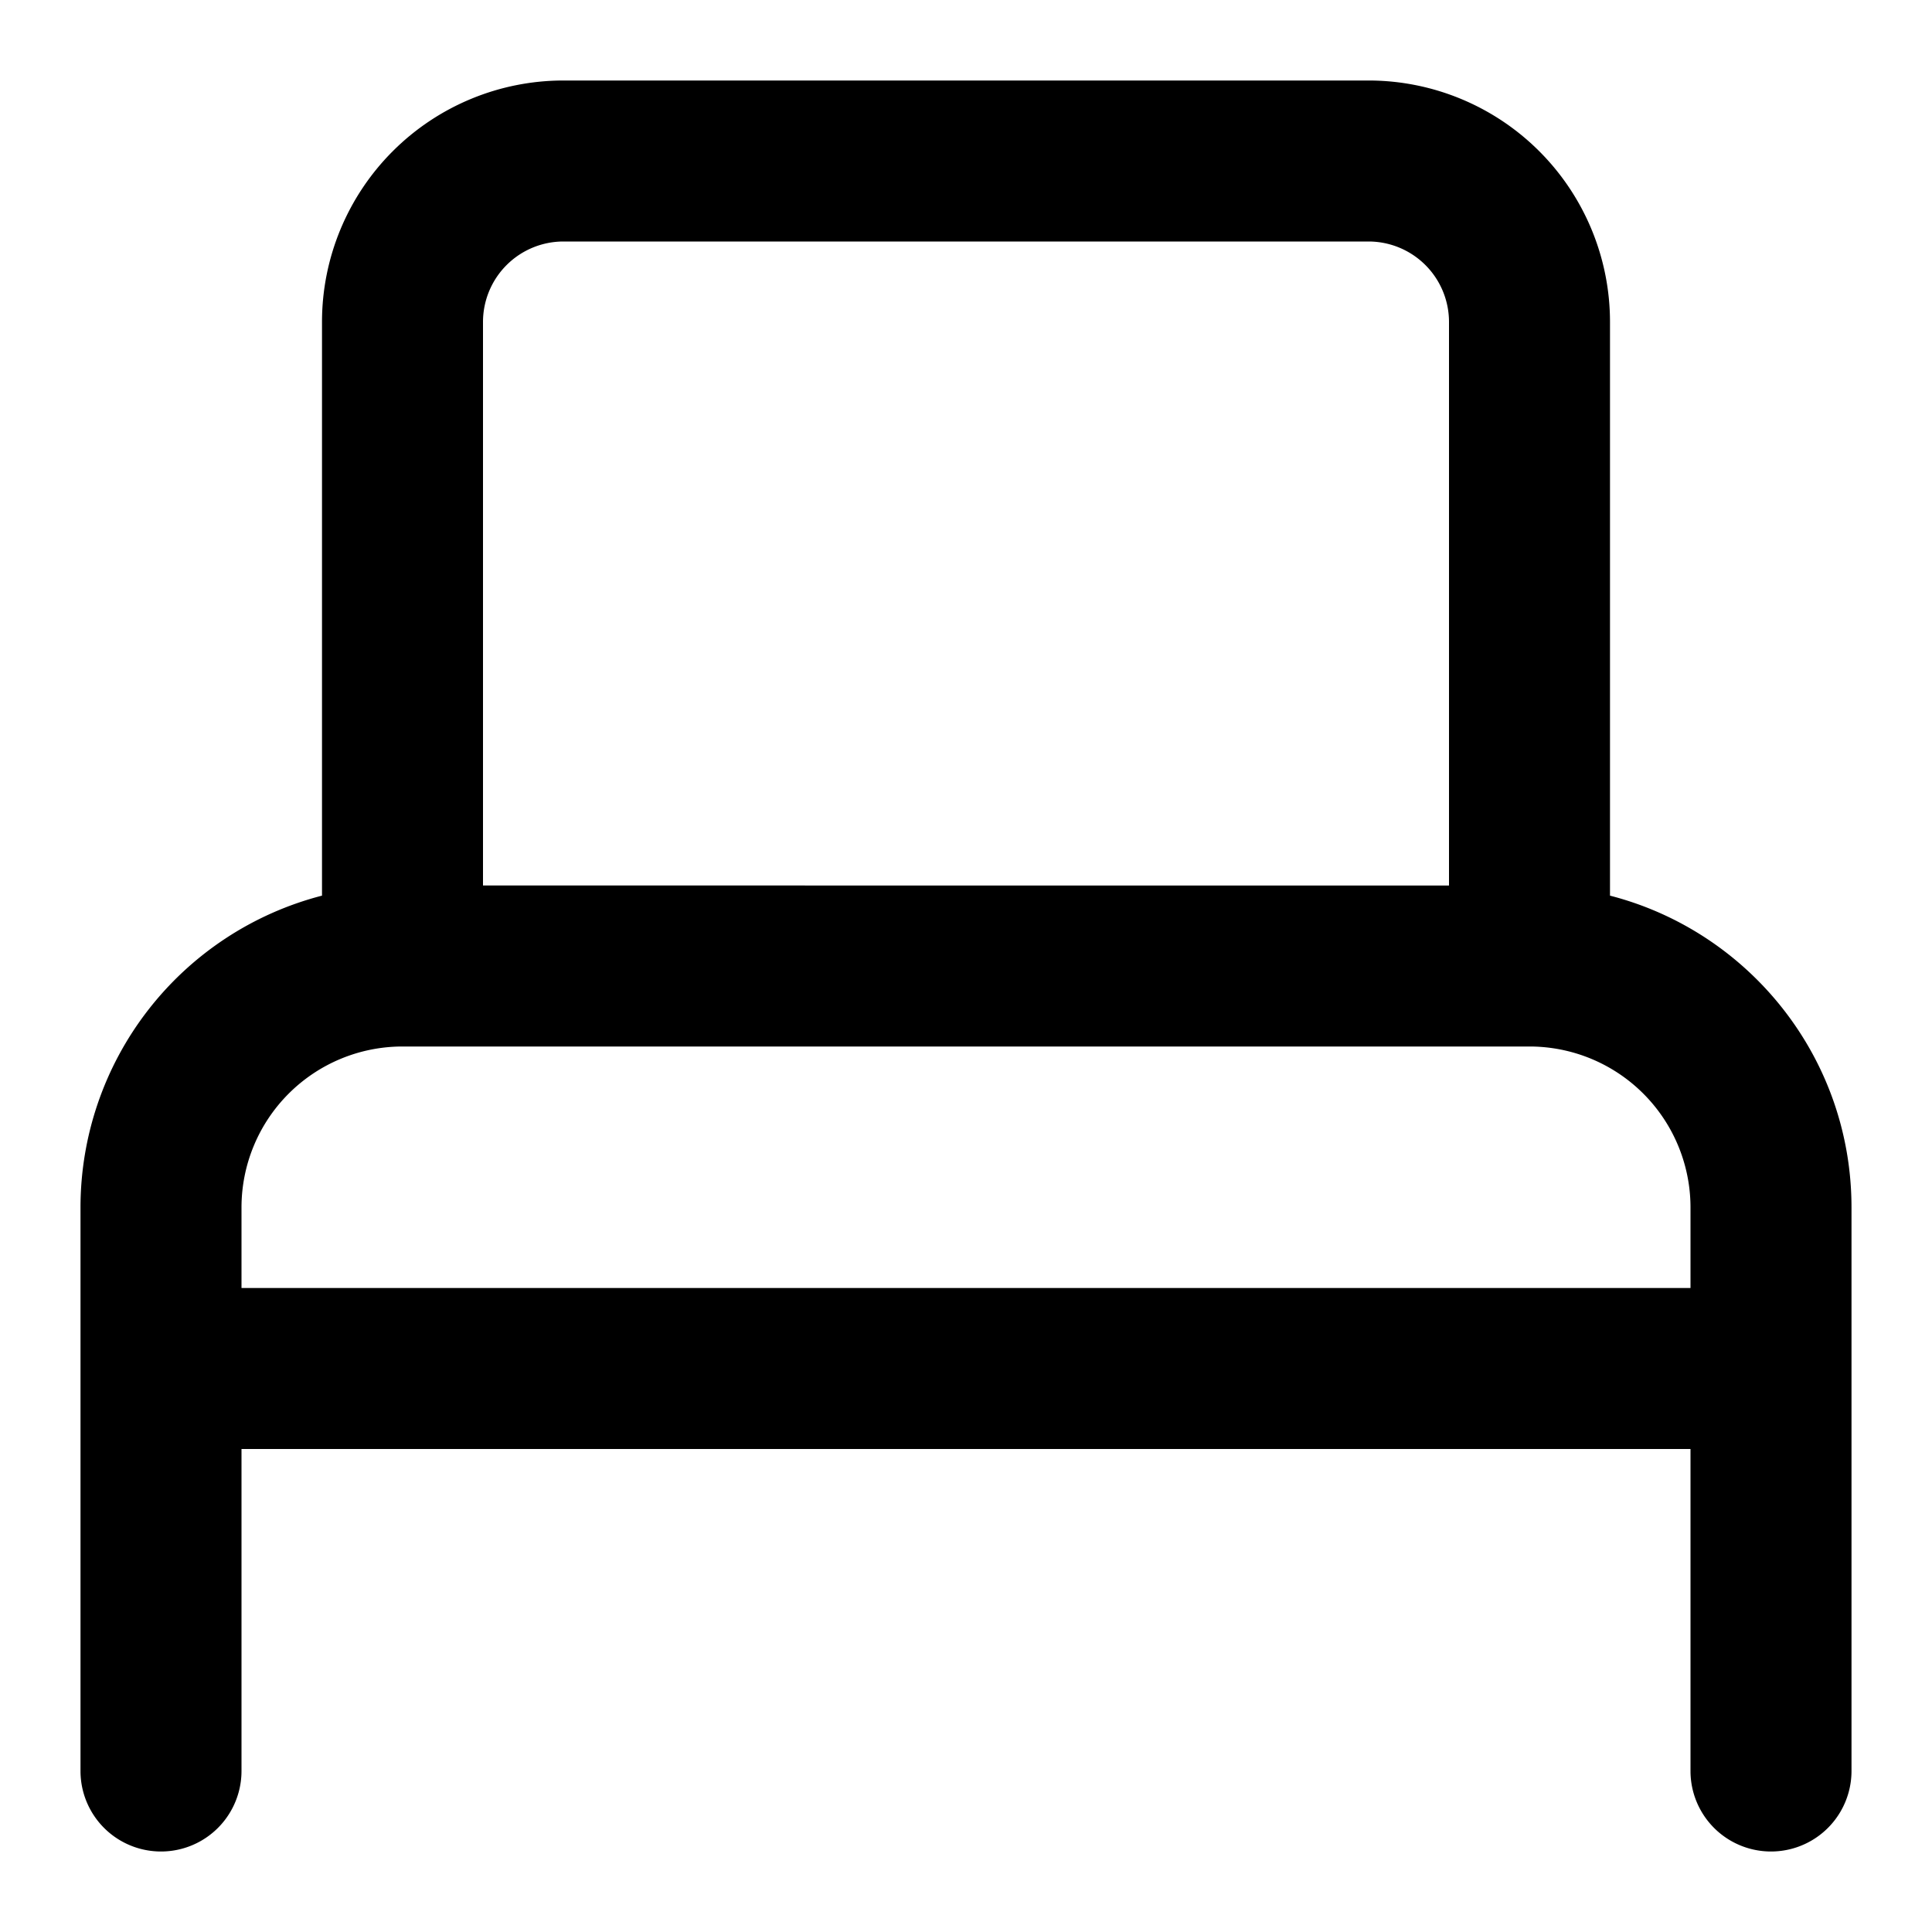 <svg xmlns="http://www.w3.org/2000/svg" viewBox="0 0 24 24">
  <path
    fill-rule="evenodd"
    d="M4 4a3 3 0 0 1 3-3h10a3 3 0 0 1 3 3v7.126c1.725.444 3 2.01 3 3.874v7a1 1 0 1 1-2 0v-4H3v4a1 1 0 1 1-2 0v-7a4.002 4.002 0 0 1 3-3.874V4ZM3 16h18v-1a2 2 0 0 0-2-2H5a2 2 0 0 0-2 2v1ZM18 4v7H6V4a1 1 0 0 1 1-1h10a1 1 0 0 1 1 1Z"
    clip-rule="evenodd"
  />
</svg>
